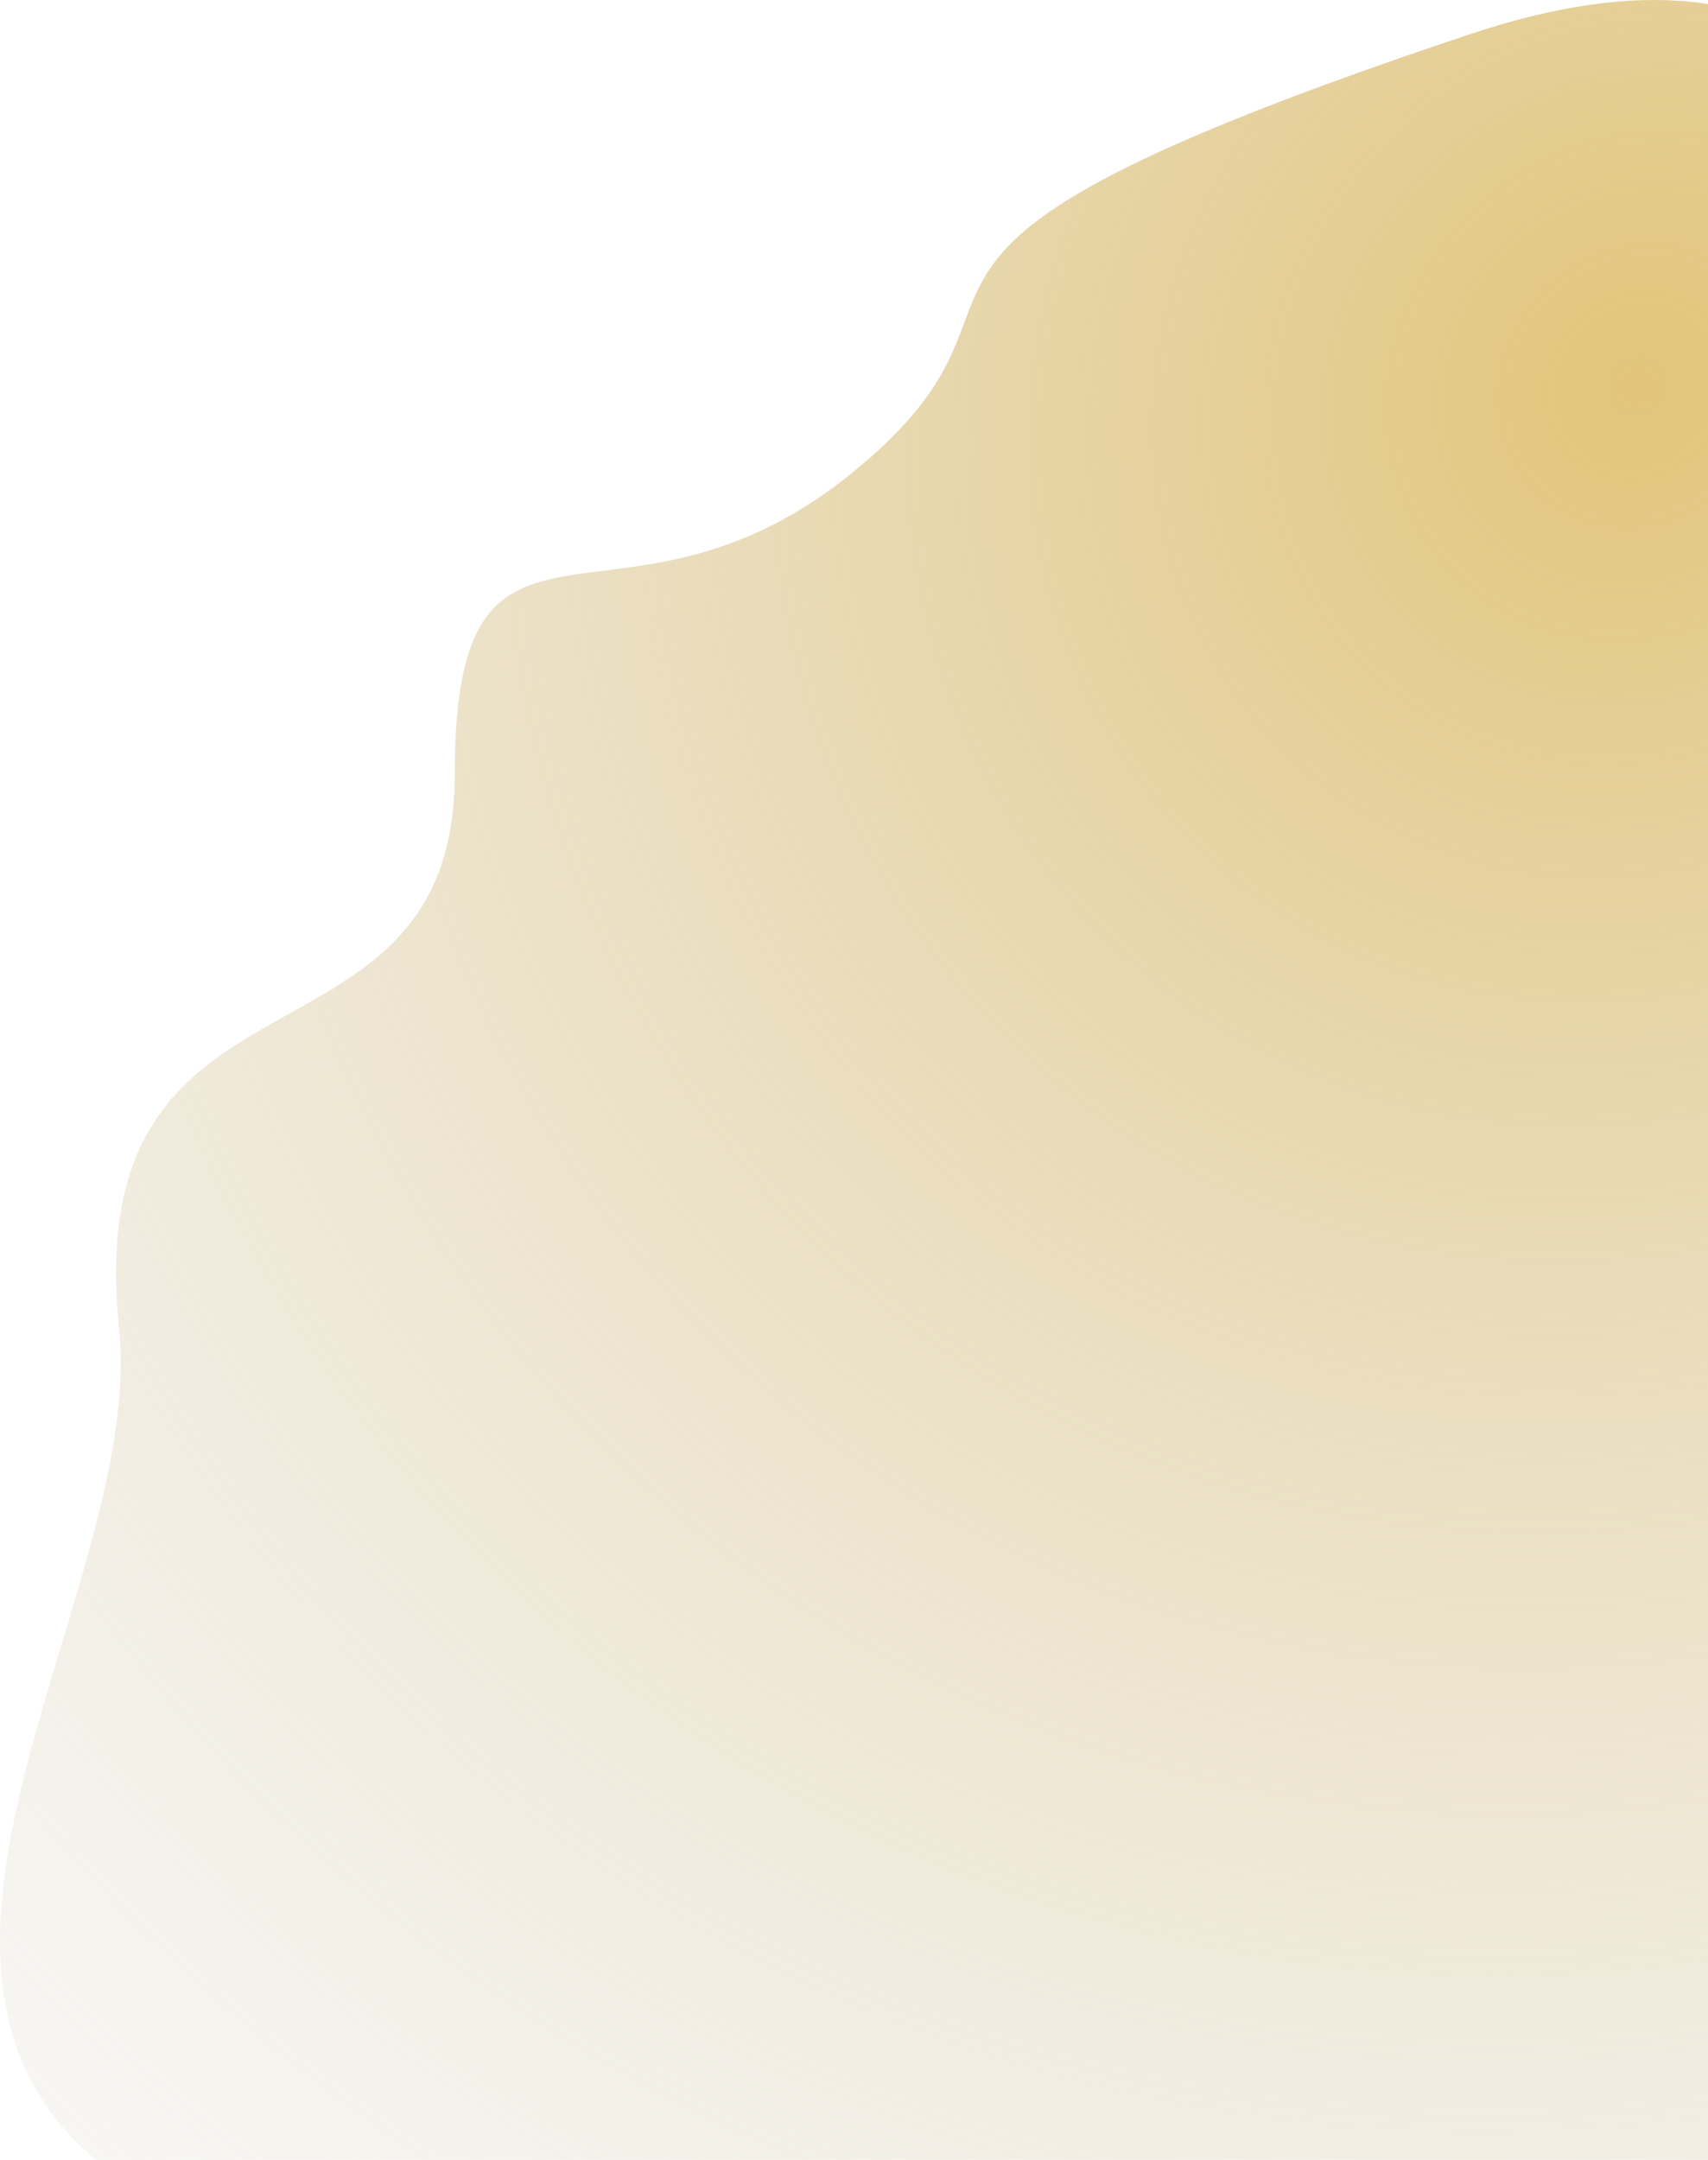 <svg width="720" height="910" viewBox="0 0 720 910" fill="none" xmlns="http://www.w3.org/2000/svg">
<path d="M836.203 559.395C836.203 783.07 1114.2 920.88 443.203 964.395C-227.797 1007.91 67.203 723.221 50.203 559.395C33.203 395.569 191.703 459.167 191.703 326.024C191.703 192.88 261 279.255 359.5 199C458 118.745 328.703 111.569 619.703 14.395C910.703 -82.779 836.203 335.719 836.203 559.395Z" fill="url(#paint0_radial_1_45)"/>
<defs>
<radialGradient id="paint0_radial_1_45" cx="0" cy="0" r="1" gradientUnits="userSpaceOnUse" gradientTransform="translate(688.203 152.569) rotate(126.313) scale(1275.76 1176.24)">
<stop stop-color="#E2C57A"/>
<stop offset="1" stop-color="#D9D9D9" stop-opacity="0"/>
</radialGradient>
</defs>
</svg>
